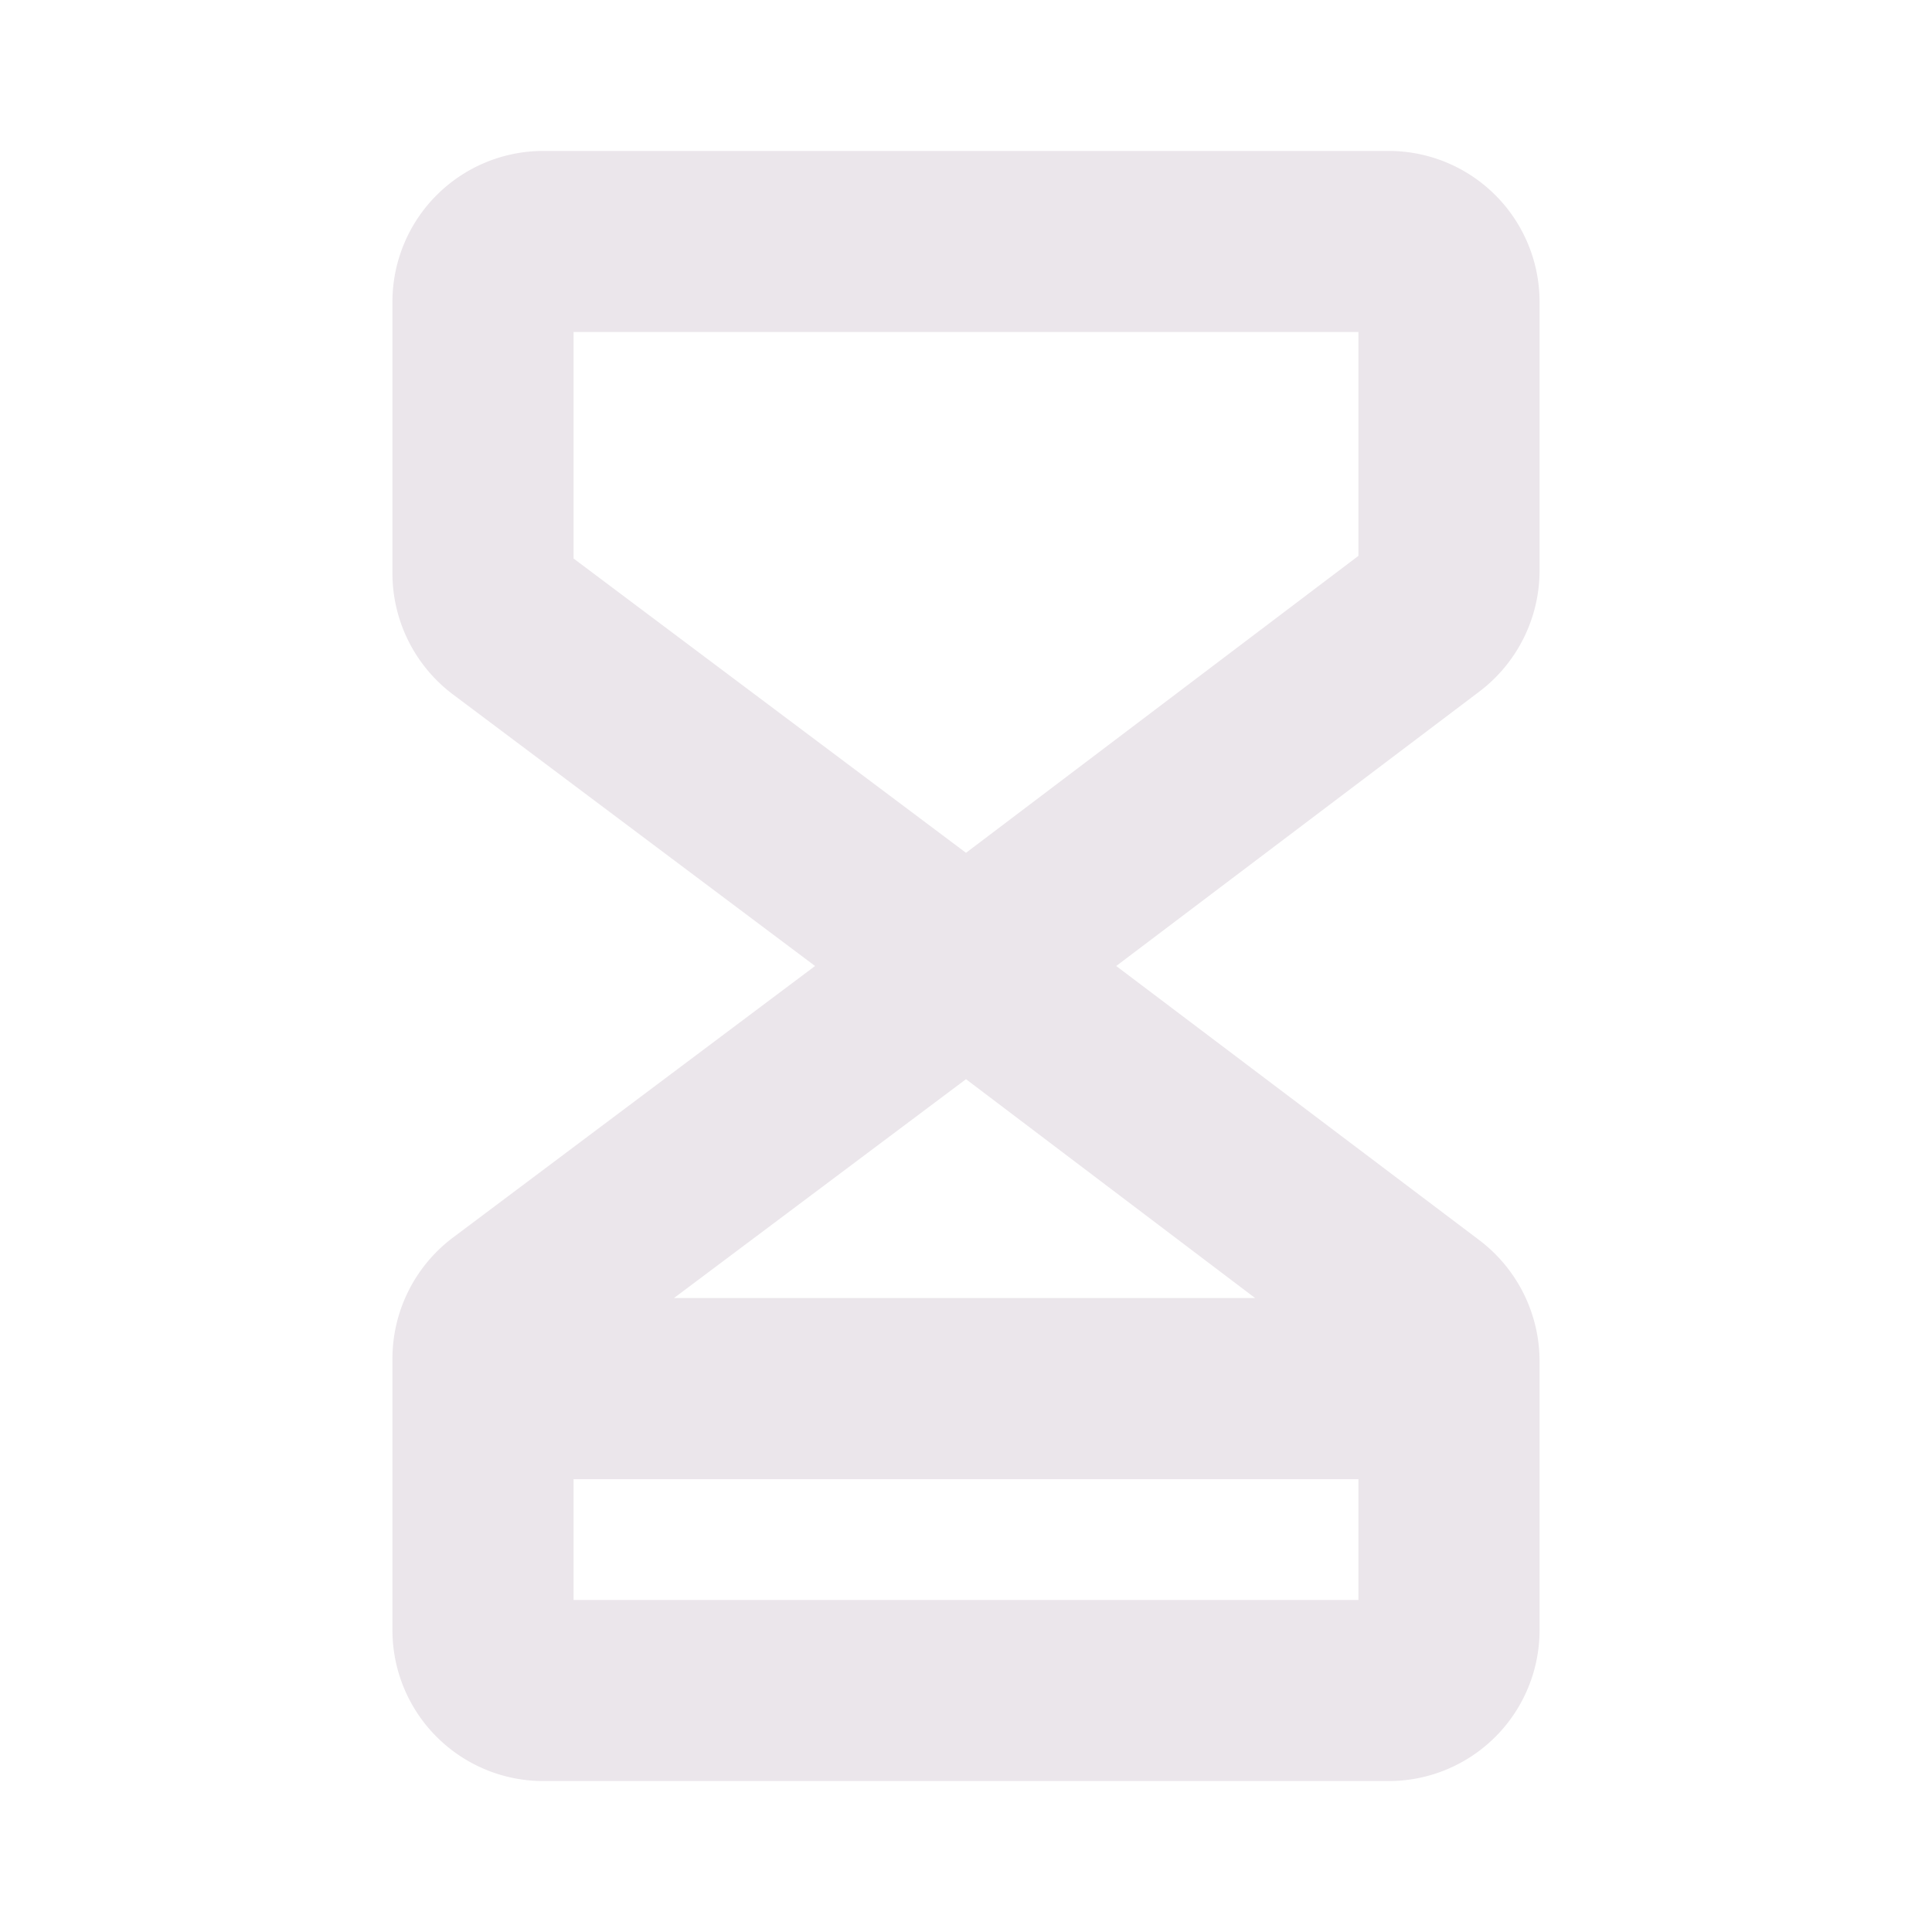 <svg xmlns="http://www.w3.org/2000/svg" width="24" height="24" fill="none" viewBox="0 0 24 24">
  <path fill="#EBE6EB" d="M19.125 7.091V3.75a1.875 1.875 0 0 0-1.875-1.875H6.75A1.875 1.875 0 0 0 4.875 3.75v3.375a1.884 1.884 0 0 0 .75 1.5l4.5 3.375-4.5 3.375a1.884 1.884 0 0 0-.75 1.5v3.375a1.875 1.875 0 0 0 1.875 1.875h10.5a1.875 1.875 0 0 0 1.875-1.875v-3.341a1.887 1.887 0 0 0-.744-1.5L13.866 12l4.515-3.412a1.887 1.887 0 0 0 .744-1.497Zm-3.533 9.034h-7.22L12 13.406l3.592 2.719Zm-8.467 3.75v-1.5h9.75v1.5h-9.75Zm9.75-12.97L12 10.594 7.125 6.938V4.124h9.75v2.78Z"/>
</svg>
